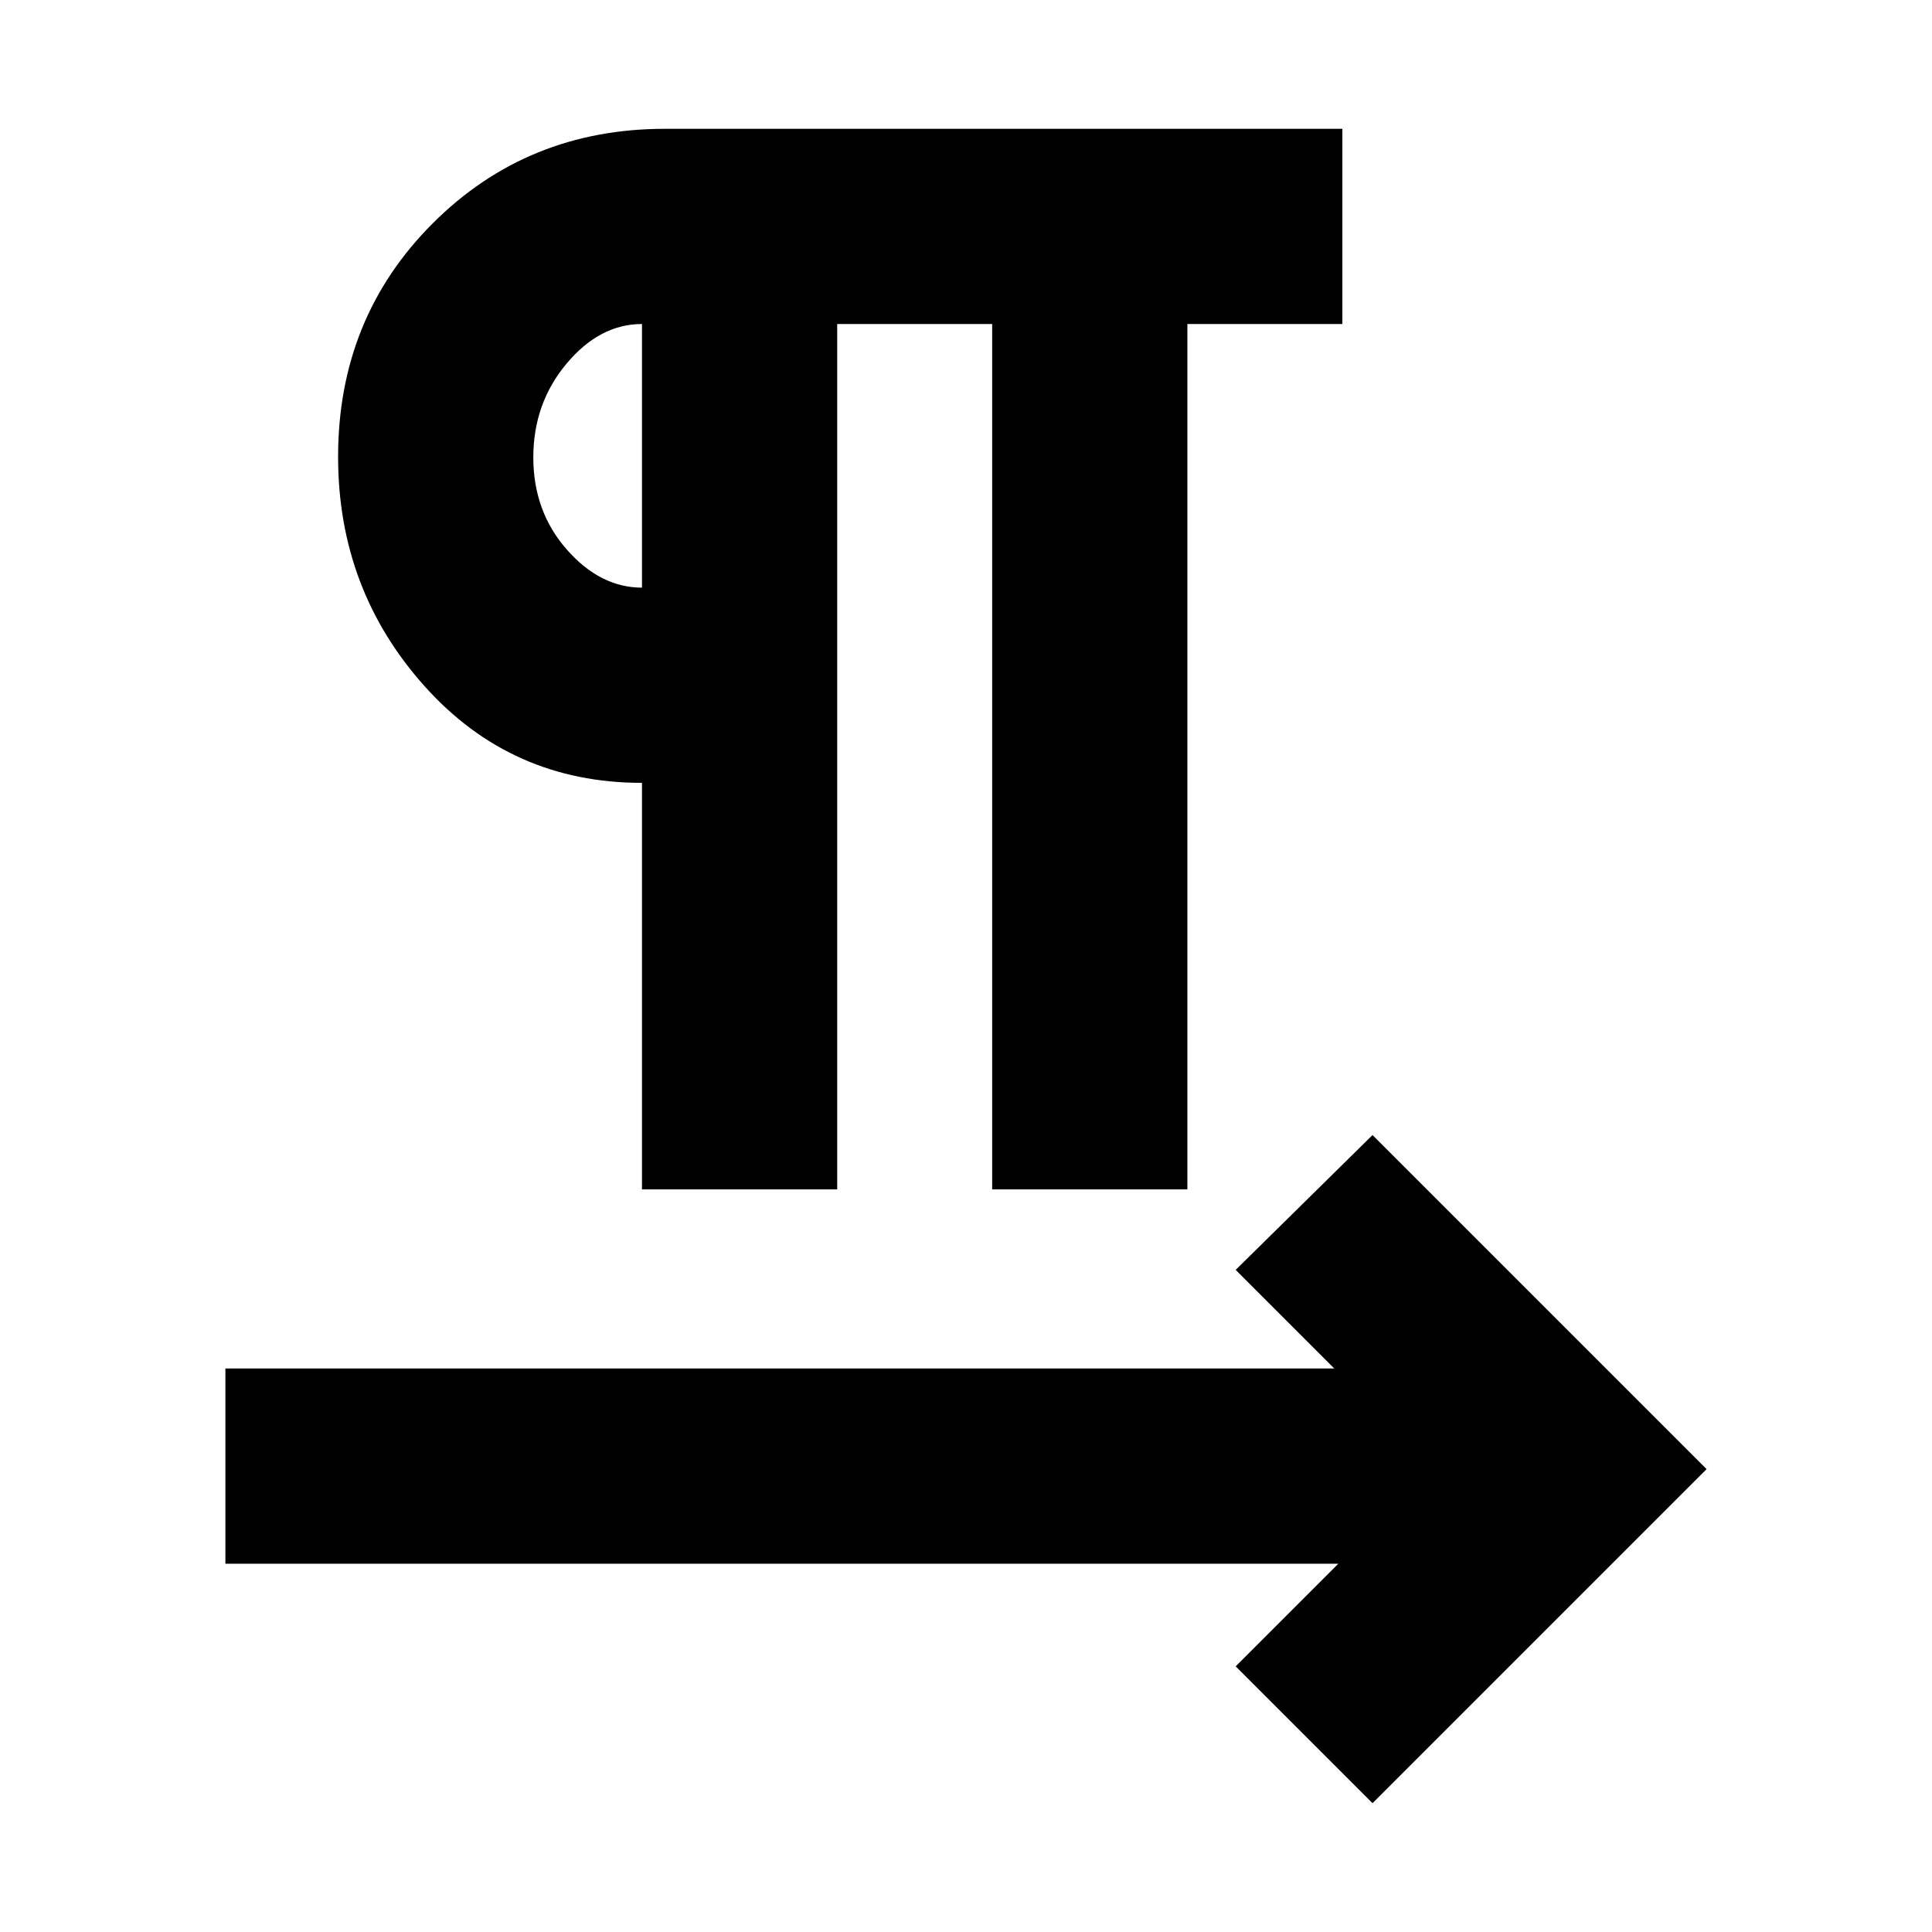 <svg xmlns="http://www.w3.org/2000/svg" height="20" viewBox="0 -960 960 960" width="20"><path d="M319-369v-202q-65 0-108-48t-43-114q0-69 47-116t115.5-47H667v97h-77v430h-97v-430h-77v430h-97Zm0-299v-131q-21 0-37.5 19.71T265-732.71q0 26.87 16.65 45.79Q298.3-668 319-668Zm0-65ZM682-64l-68-68 51-51H112v-97h551l-49-49 68-67 166 166L682-64Z"/></svg>